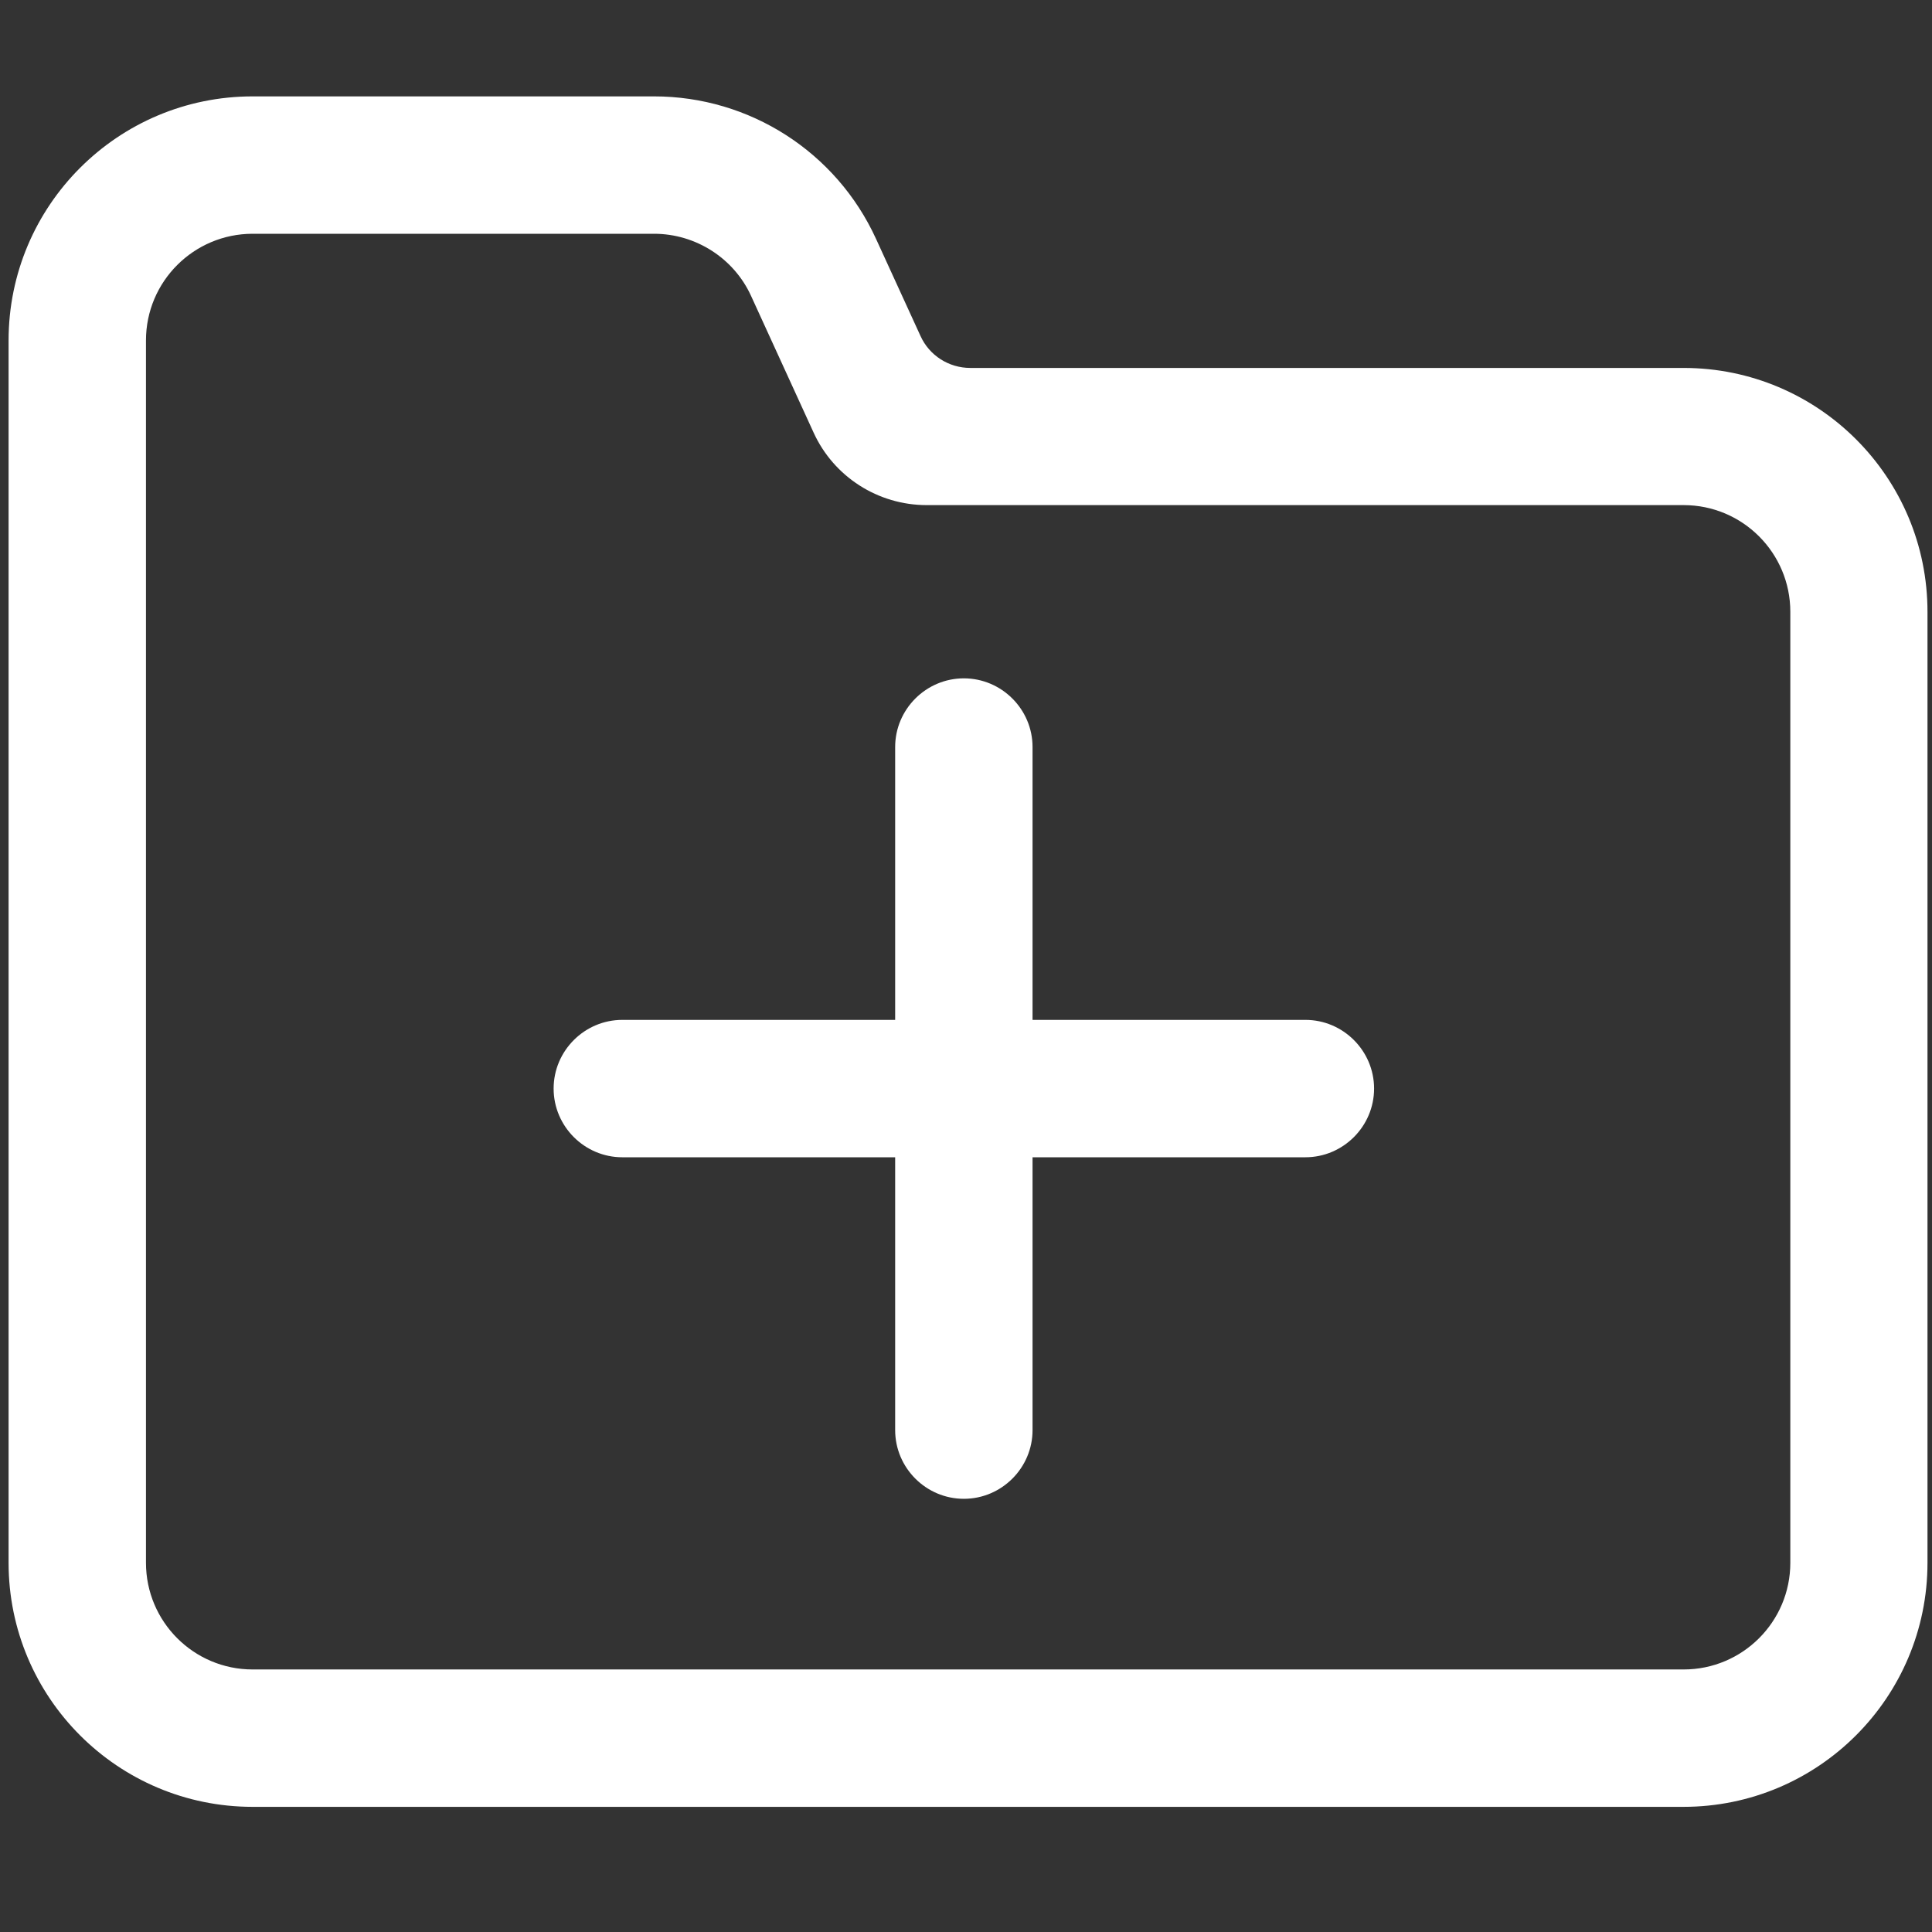 <?xml version="1.0" standalone="no"?><!DOCTYPE svg PUBLIC "-//W3C//DTD SVG 1.1//EN" "http://www.w3.org/Graphics/SVG/1.1/DTD/svg11.dtd"><svg t="1626079902702" class="icon" viewBox="0 0 1024 1024" version="1.1" xmlns="http://www.w3.org/2000/svg" p-id="8934" width="64" height="64" xmlns:xlink="http://www.w3.org/1999/xlink"><rect x="0" y="0" width="1024" height="1024" fill="#333333" stroke="none"/><defs><style type="text/css"></style></defs><path d="M892.359 195.015H514.276c-11.378 0-21.732-6.599-26.396-16.953l-23.552-51.428c-21.049-46.08-67.015-75.548-117.646-75.548h-212.764C62.464 51.086 4.551 108.999 4.551 180.452V828.302c0 71.452 57.913 129.365 129.365 129.365h758.329c71.452 0 129.365-57.913 129.365-129.365V324.494c0.114-71.566-57.799-129.479-129.252-129.479zM948.907 828.302c0 31.289-25.372 56.548-56.548 56.548H133.916c-31.289 0-56.548-25.372-56.548-56.548V180.452c0-31.289 25.372-56.548 56.548-56.548h212.764c22.073 0 42.325 12.971 51.428 32.996l33.109 72.363c10.695 23.438 34.133 38.457 59.961 38.457h401.18c31.289 0 56.548 25.372 56.548 56.548v504.036z" p-id="8935" fill="#ffffff"></path><path d="M691.883 540.558H547.271V395.947c0-20.025-16.384-36.409-36.409-36.409s-36.409 16.384-36.409 36.409v144.612H329.842c-20.025 0-36.409 16.384-36.409 36.409s16.384 36.409 36.409 36.409H474.453v144.612c0 20.025 16.384 36.409 36.409 36.409s36.409-16.384 36.409-36.409V613.376h144.612c20.025 0 36.409-16.384 36.409-36.409s-16.384-36.409-36.409-36.409z" p-id="8936" fill="#ffffff"></path></svg>